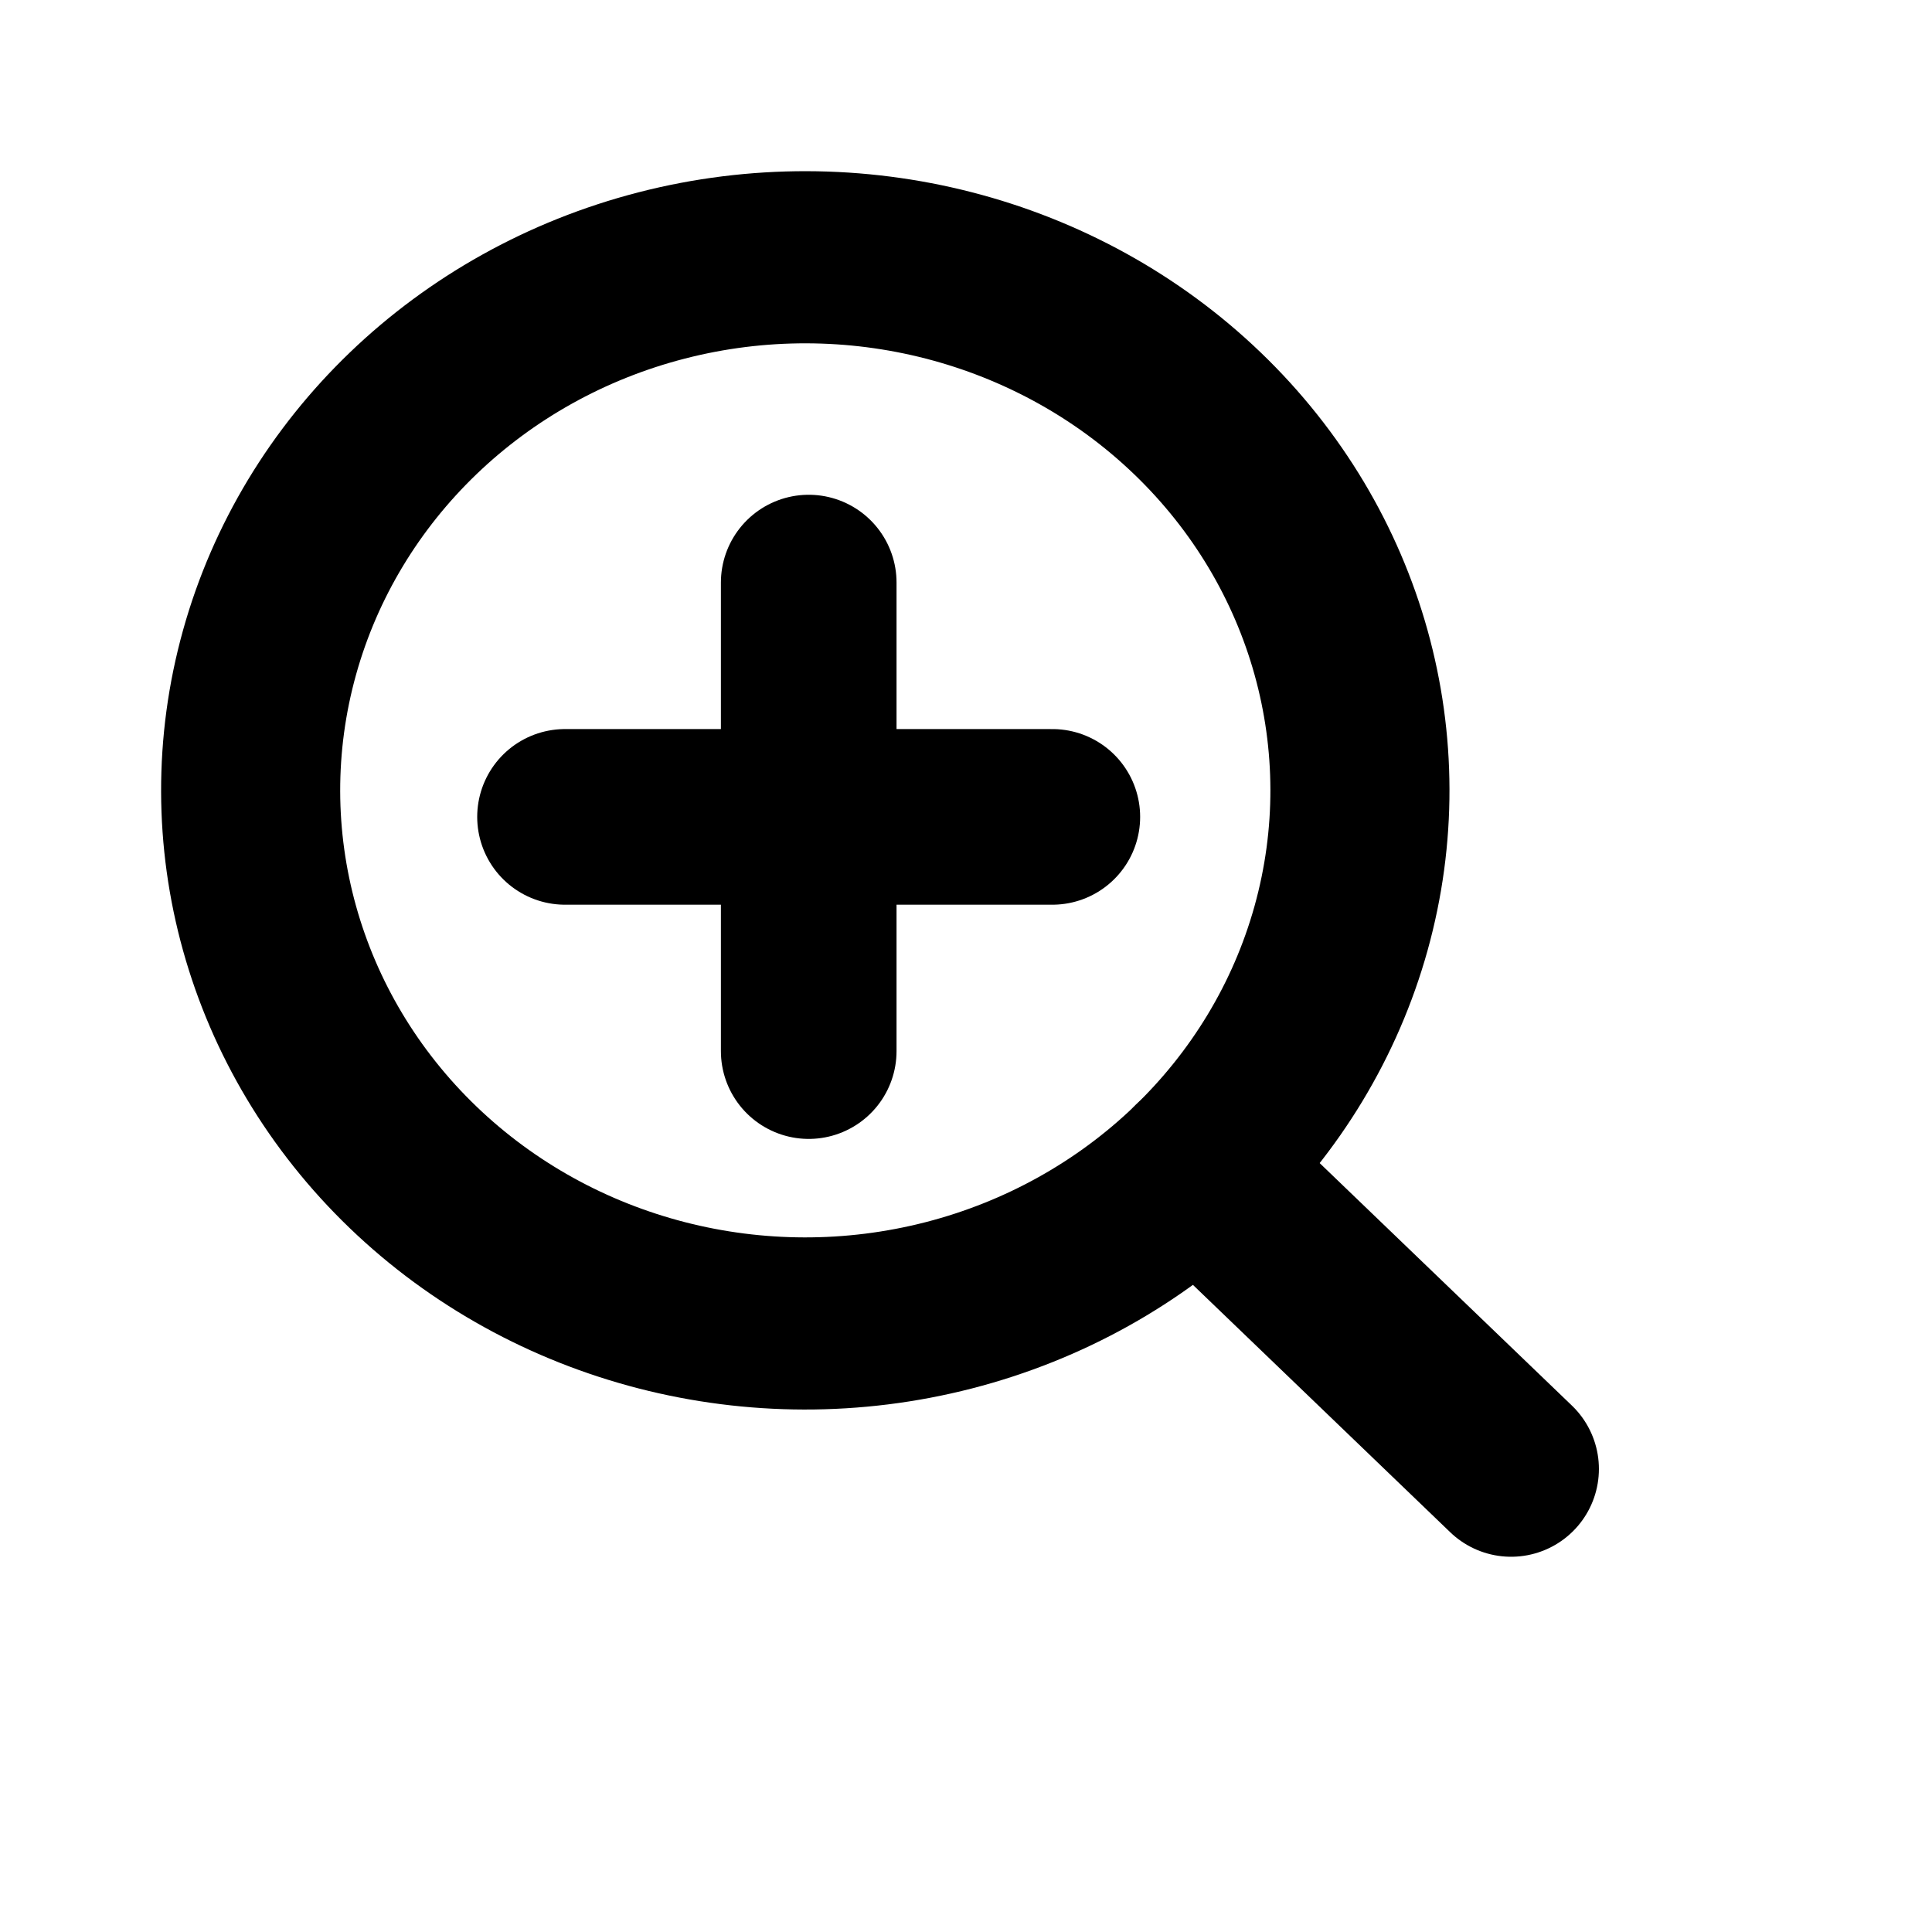 <svg width="22" height="22" viewBox="0 0 22 22" fill="none" xmlns="http://www.w3.org/2000/svg">
<ellipse rx="6.194" ry="6.194" transform="matrix(0.721 -0.693 0.721 0.693 9.17 9)" stroke="black" stroke-width="2" stroke-linecap="round" stroke-linejoin="round"/>
<path d="M13.635 13.293L17.207 16.727" stroke="black" stroke-width="2" stroke-linecap="round" stroke-linejoin="round"/>
<path d="M9.209 6.634V11.969" stroke="black" stroke-width="2" stroke-miterlimit="10" stroke-linecap="round" stroke-linejoin="round"/>
<path d="M6.434 9.302H11.983" stroke="black" stroke-width="2" stroke-miterlimit="10" stroke-linecap="round" stroke-linejoin="round"/>
</svg>